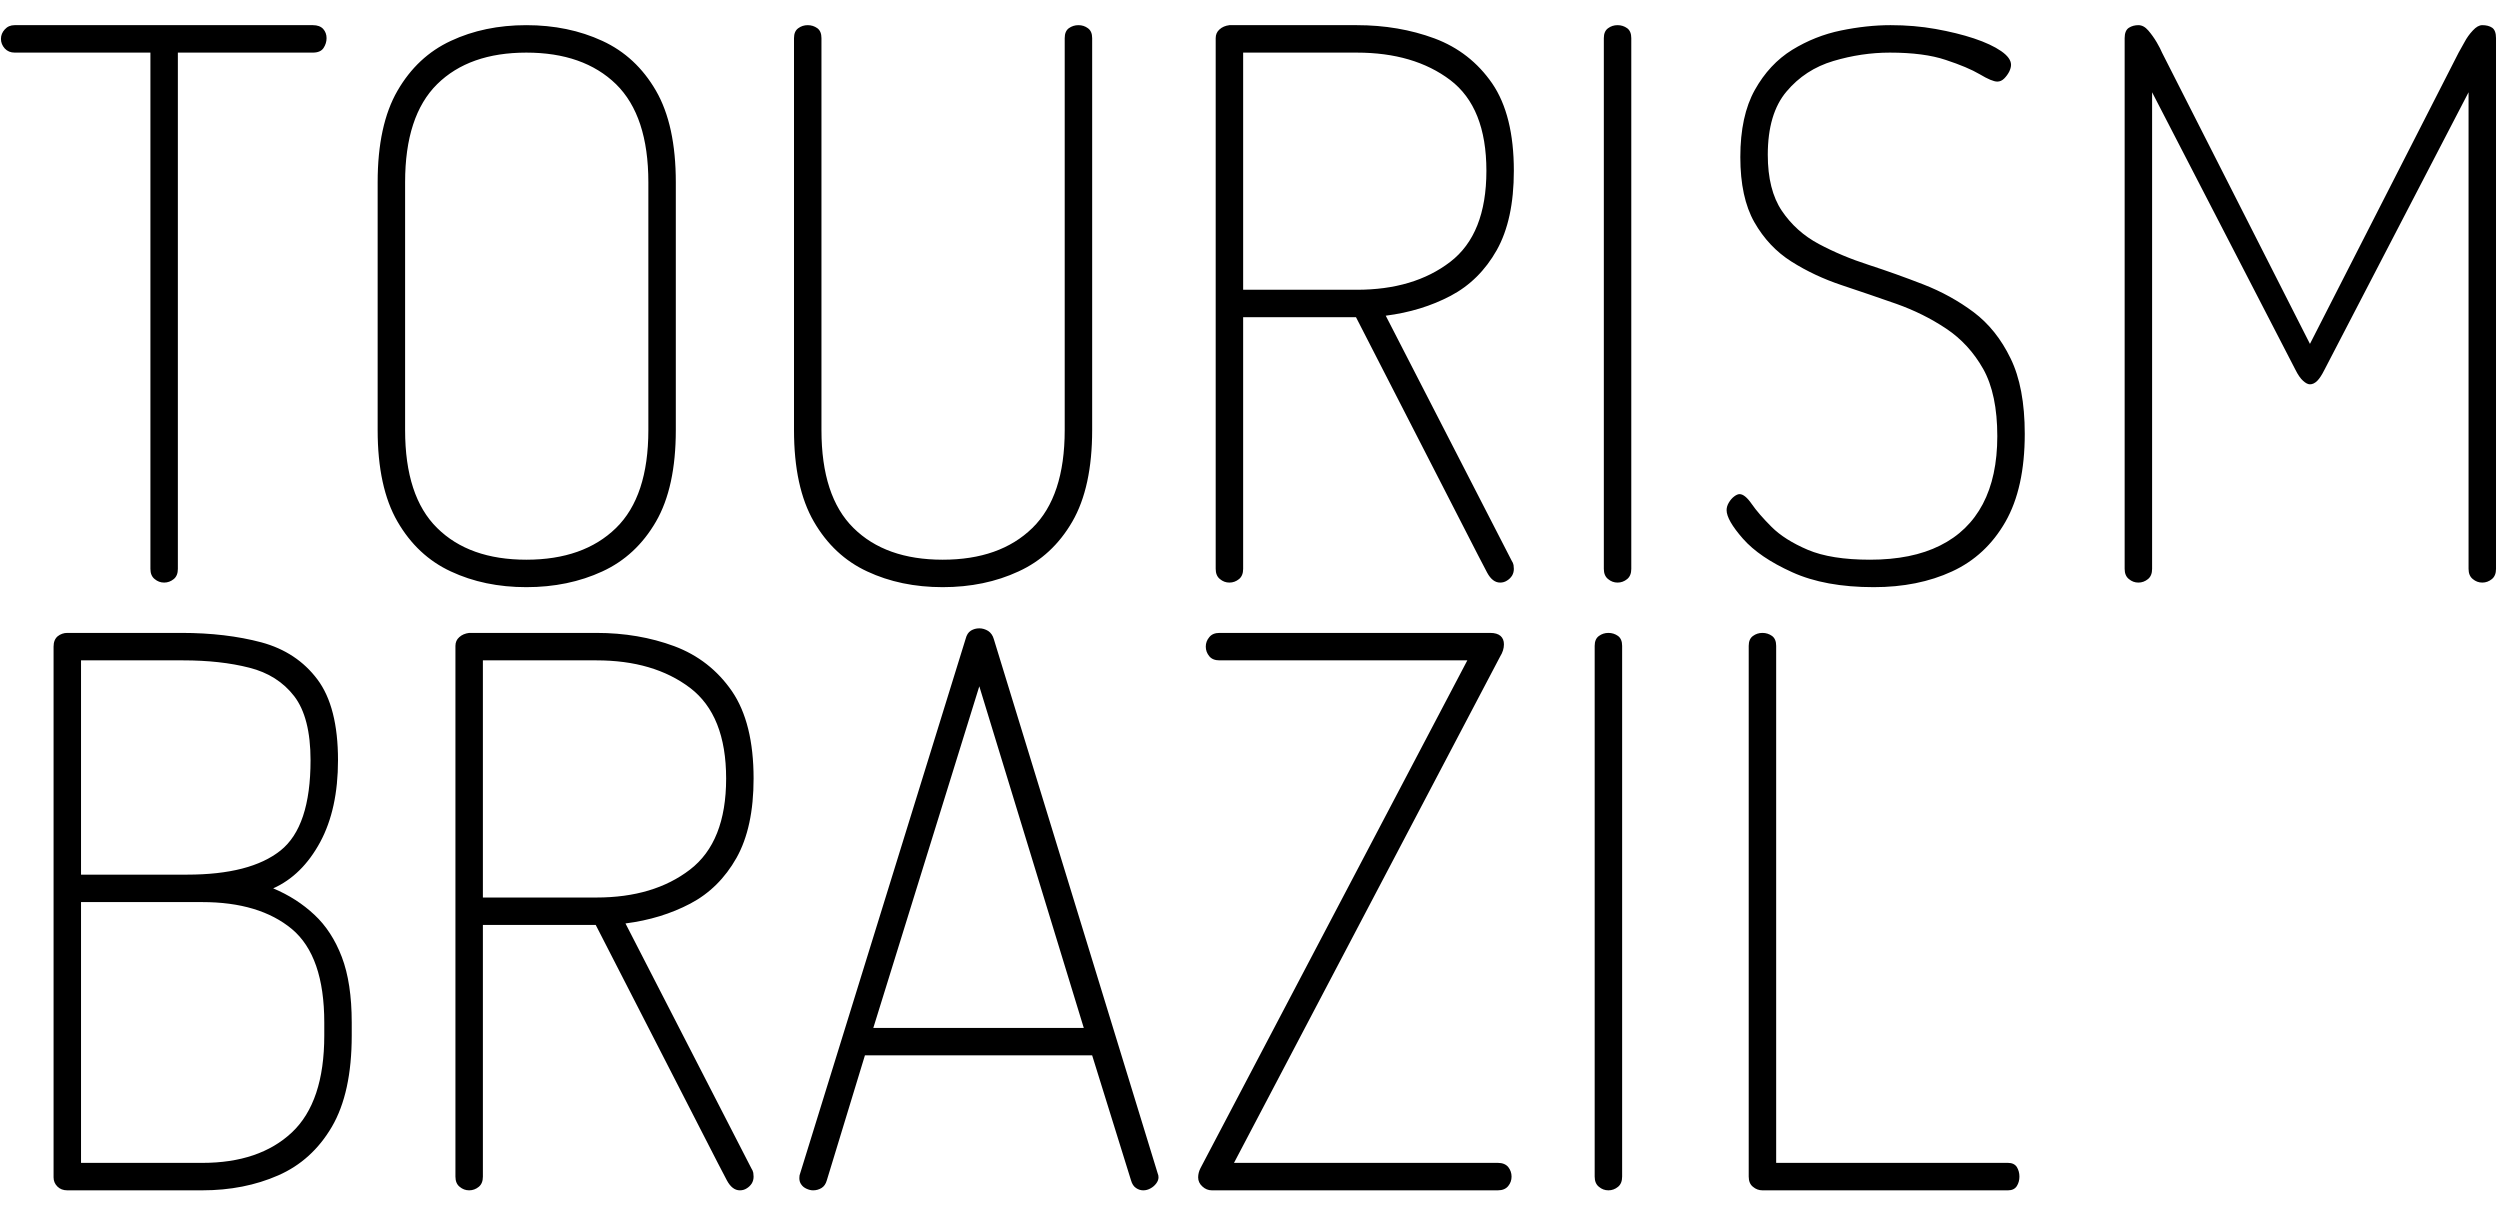 <svg xmlns="http://www.w3.org/2000/svg" version="1.1" xmlns:xlink="http://www.w3.org/1999/xlink" xmlns:svgjs="http://svgjs.dev/svgjs" width="2000" height="974" viewBox="0 0 2000 974"><g transform="matrix(1,0,0,1,-1.212,-0.8)"><svg viewBox="0 0 396 193" data-background-color="#ffffff" preserveAspectRatio="xMidYMid meet" height="974" width="2000" xmlns="http://www.w3.org/2000/svg" xmlns:xlink="http://www.w3.org/1999/xlink"><g id="tight-bounds" transform="matrix(1,0,0,1,0.24,0.158)"><svg viewBox="0 0 395.52 192.683" height="192.683" width="395.52"><g><svg viewBox="0 0 395.52 192.683" height="192.683" width="395.52"><g><svg viewBox="0 0 395.52 192.683" height="192.683" width="395.52"><g><svg viewBox="0 0 395.52 192.683" height="192.683" width="395.52"><g><svg viewBox="0 0 395.52 192.683" height="192.683" width="395.52"><g transform="matrix(1,0,0,1,0,0)"><svg width="395.52" viewBox="0.7 -36.55 163.6 76.4" height="192.683" data-palette-color="#398378"><svg></svg><svg></svg><g class="undefined-text-0" data-fill-palette-color="primary" id="text-0"><path d="M11.4 0v0c-0.233 0-0.44-0.077-0.62-0.23-0.187-0.147-0.28-0.37-0.28-0.67v0-33.85h-8.9c-0.267 0-0.483-0.09-0.65-0.27-0.167-0.187-0.25-0.397-0.25-0.63v0c0-0.233 0.083-0.44 0.25-0.62 0.167-0.187 0.383-0.28 0.65-0.28v0h19.55c0.3 0 0.527 0.083 0.68 0.25 0.147 0.167 0.22 0.367 0.22 0.6v0c0 0.233-0.067 0.45-0.2 0.65-0.133 0.2-0.367 0.3-0.7 0.3v0h-8.85v33.85c0 0.3-0.09 0.523-0.27 0.67-0.187 0.153-0.397 0.23-0.63 0.23zM35.15 0.3v0c-1.833 0-3.483-0.343-4.95-1.03-1.467-0.68-2.633-1.77-3.5-3.27-0.867-1.5-1.3-3.5-1.3-6v0-16.25c0-2.5 0.433-4.5 1.3-6 0.867-1.5 2.033-2.59 3.5-3.27 1.467-0.687 3.117-1.03 4.95-1.03v0c1.833 0 3.493 0.343 4.98 1.03 1.48 0.68 2.653 1.77 3.52 3.27 0.867 1.5 1.3 3.5 1.3 6v0 16.25c0 2.5-0.433 4.5-1.3 6-0.867 1.5-2.04 2.59-3.52 3.27-1.487 0.687-3.147 1.03-4.98 1.03zM35.15-1.5v0c2.5 0 4.46-0.693 5.88-2.08 1.413-1.38 2.12-3.52 2.12-6.42v0-16.25c0-2.9-0.707-5.043-2.12-6.43-1.42-1.38-3.38-2.07-5.88-2.07v0c-2.5 0-4.45 0.69-5.85 2.07-1.4 1.387-2.1 3.53-2.1 6.43v0 16.25c0 2.9 0.7 5.04 2.1 6.42 1.4 1.387 3.35 2.08 5.85 2.08zM62.45 0.3v0c-1.833 0-3.483-0.343-4.95-1.03-1.467-0.68-2.633-1.77-3.5-3.27-0.867-1.5-1.3-3.5-1.3-6v0-25.7c0-0.3 0.093-0.517 0.28-0.65 0.18-0.133 0.387-0.2 0.62-0.2v0c0.233 0 0.443 0.067 0.63 0.2 0.18 0.133 0.27 0.35 0.27 0.65v0 25.7c0 2.9 0.7 5.04 2.1 6.42 1.4 1.387 3.35 2.08 5.85 2.08v0c2.5 0 4.46-0.693 5.88-2.08 1.413-1.38 2.12-3.52 2.12-6.42v0-25.7c0-0.3 0.09-0.517 0.27-0.65 0.187-0.133 0.397-0.2 0.63-0.2v0c0.233 0 0.44 0.067 0.62 0.2 0.187 0.133 0.28 0.35 0.28 0.65v0 25.7c0 2.5-0.433 4.5-1.3 6-0.867 1.5-2.043 2.59-3.53 3.27-1.48 0.687-3.137 1.03-4.97 1.03zM99 0v0c-0.333 0-0.617-0.217-0.85-0.65-0.233-0.433-0.433-0.817-0.6-1.15v0l-8-15.6h-7.4v16.5c0 0.3-0.09 0.523-0.27 0.67-0.187 0.153-0.397 0.23-0.63 0.23v0c-0.233 0-0.44-0.077-0.62-0.23-0.187-0.147-0.28-0.37-0.28-0.67v0-34.8c0-0.233 0.083-0.423 0.25-0.57 0.167-0.153 0.383-0.247 0.65-0.28v0h8.35c1.833 0 3.533 0.29 5.1 0.87 1.567 0.587 2.827 1.57 3.78 2.95 0.947 1.387 1.42 3.297 1.42 5.73v0c0 2.133-0.373 3.867-1.12 5.2-0.753 1.333-1.763 2.333-3.03 3-1.267 0.667-2.683 1.1-4.25 1.3v0l8.25 16.05c0.067 0.1 0.11 0.2 0.13 0.3 0.013 0.1 0.02 0.183 0.02 0.25v0c0 0.167-0.04 0.317-0.12 0.45-0.087 0.133-0.197 0.24-0.33 0.32-0.133 0.087-0.283 0.13-0.45 0.13zM82.15-34.75v15.55h7.45c2.5 0 4.543-0.61 6.13-1.83 1.58-1.213 2.37-3.203 2.37-5.97v0c0-2.767-0.79-4.75-2.37-5.95-1.587-1.2-3.63-1.8-6.13-1.8v0zM106.7 0v0c-0.233 0-0.44-0.077-0.62-0.23-0.187-0.147-0.28-0.37-0.28-0.67v0-34.8c0-0.3 0.093-0.517 0.28-0.65 0.18-0.133 0.387-0.2 0.62-0.2v0c0.233 0 0.443 0.067 0.63 0.2 0.18 0.133 0.27 0.35 0.27 0.65v0 34.8c0 0.3-0.09 0.523-0.27 0.67-0.187 0.153-0.397 0.23-0.63 0.23zM123.5 0.3v0c-2.133 0-3.917-0.327-5.35-0.98-1.433-0.647-2.51-1.38-3.23-2.2-0.713-0.813-1.07-1.437-1.07-1.87v0c0-0.167 0.05-0.333 0.15-0.5 0.1-0.167 0.217-0.3 0.35-0.4 0.133-0.1 0.25-0.15 0.35-0.15v0c0.233 0 0.5 0.217 0.8 0.65 0.3 0.433 0.733 0.933 1.3 1.5 0.567 0.567 1.357 1.067 2.37 1.5 1.02 0.433 2.38 0.65 4.08 0.65v0c1.833 0 3.367-0.31 4.6-0.93 1.233-0.613 2.167-1.52 2.8-2.72 0.633-1.2 0.95-2.683 0.95-4.45v0c0-1.833-0.307-3.3-0.92-4.4-0.62-1.1-1.43-1.983-2.43-2.65-1-0.667-2.093-1.21-3.28-1.63-1.18-0.413-2.37-0.82-3.57-1.22-1.2-0.4-2.3-0.917-3.3-1.55-1-0.633-1.81-1.493-2.43-2.58-0.613-1.08-0.92-2.503-0.92-4.27v0c0-1.8 0.317-3.267 0.95-4.4 0.633-1.133 1.45-2.01 2.45-2.63 1-0.613 2.067-1.037 3.2-1.27 1.133-0.233 2.217-0.35 3.25-0.35v0c1.033 0 2.017 0.083 2.95 0.25 0.933 0.167 1.773 0.373 2.52 0.62 0.753 0.253 1.347 0.53 1.78 0.83 0.433 0.3 0.65 0.6 0.65 0.9v0c0 0.133-0.04 0.283-0.12 0.45-0.087 0.167-0.197 0.317-0.33 0.45-0.133 0.133-0.283 0.2-0.45 0.2v0c-0.233 0-0.617-0.16-1.15-0.48-0.533-0.313-1.277-0.627-2.23-0.94-0.947-0.32-2.17-0.48-3.67-0.48v0c-1.233 0-2.467 0.183-3.7 0.55-1.233 0.367-2.257 1.033-3.07 2-0.82 0.967-1.23 2.35-1.23 4.15v0c0 1.533 0.307 2.757 0.92 3.67 0.62 0.92 1.43 1.647 2.43 2.18 1 0.533 2.09 0.99 3.27 1.37 1.187 0.387 2.38 0.813 3.58 1.28 1.2 0.467 2.3 1.073 3.3 1.82 1 0.753 1.807 1.763 2.42 3.03 0.62 1.267 0.93 2.917 0.93 4.95v0c0 2.367-0.423 4.29-1.27 5.77-0.853 1.487-2.02 2.57-3.5 3.25-1.487 0.687-3.197 1.03-5.13 1.03zM140.85 0v0c-0.233 0-0.44-0.077-0.62-0.23-0.187-0.147-0.28-0.37-0.28-0.67v0-34.8c0-0.333 0.093-0.56 0.28-0.68 0.18-0.113 0.387-0.17 0.62-0.17v0c0.233 0 0.45 0.117 0.65 0.35 0.2 0.233 0.383 0.49 0.55 0.77 0.167 0.287 0.283 0.513 0.35 0.68v0l9.7 19.1 9.75-19.1c0.1-0.167 0.227-0.393 0.38-0.68 0.147-0.28 0.33-0.537 0.55-0.77 0.213-0.233 0.42-0.35 0.62-0.35v0c0.267 0 0.483 0.057 0.65 0.17 0.167 0.12 0.25 0.347 0.25 0.68v0 34.8c0 0.3-0.09 0.523-0.27 0.67-0.187 0.153-0.397 0.23-0.63 0.23v0c-0.233 0-0.44-0.077-0.62-0.23-0.187-0.147-0.28-0.37-0.28-0.67v0-31.25l-9.45 18.2c-0.167 0.333-0.323 0.573-0.47 0.72-0.153 0.153-0.313 0.23-0.48 0.23v0c-0.133 0-0.283-0.077-0.45-0.23-0.167-0.147-0.333-0.387-0.5-0.72v0l-9.4-18.2v31.25c0 0.3-0.09 0.523-0.27 0.67-0.187 0.153-0.397 0.23-0.63 0.23z" fill="#000000" fill-rule="nonzero" stroke="none" stroke-width="1" stroke-linecap="butt" stroke-linejoin="miter" stroke-miterlimit="10" stroke-dasharray="" stroke-dashoffset="0" font-family="none" font-weight="none" font-size="none" text-anchor="none" style="mix-blend-mode: normal" data-fill-palette-color="primary" opacity="1"></path><path d="M13.9 39.85h-8.85c-0.267 0-0.483-0.083-0.65-0.25-0.167-0.167-0.25-0.367-0.25-0.6v0-34.8c0-0.3 0.09-0.527 0.27-0.68 0.187-0.147 0.397-0.22 0.63-0.22v0h7.5c1.933 0 3.677 0.207 5.23 0.62 1.547 0.42 2.77 1.23 3.67 2.43 0.9 1.2 1.35 2.967 1.35 5.3v0c0 2.133-0.39 3.923-1.17 5.37-0.787 1.453-1.813 2.463-3.08 3.03v0c1.033 0.433 1.933 1.01 2.7 1.73 0.767 0.713 1.367 1.637 1.8 2.77 0.433 1.133 0.65 2.567 0.65 4.3v0 0.85c0 2.5-0.433 4.493-1.3 5.98-0.867 1.48-2.04 2.543-3.52 3.19-1.487 0.653-3.147 0.98-4.98 0.98zM5.95 20.95v17.1h7.95c2.5 0 4.46-0.667 5.88-2 1.413-1.333 2.12-3.45 2.12-6.35v0-0.85c0-2.9-0.707-4.943-2.12-6.13-1.42-1.18-3.38-1.77-5.88-1.77v0zM5.95 5.1v14.05h6.95c2.767 0 4.81-0.527 6.13-1.58 1.313-1.047 1.97-3.02 1.97-5.92v0c0-1.867-0.357-3.267-1.07-4.2-0.72-0.933-1.703-1.557-2.95-1.87-1.253-0.32-2.697-0.48-4.33-0.48v0zM49.15 39.85v0c-0.333 0-0.617-0.217-0.85-0.65-0.233-0.433-0.433-0.817-0.6-1.15v0l-8-15.6h-7.4v16.5c0 0.3-0.09 0.523-0.27 0.67-0.187 0.153-0.397 0.23-0.63 0.23v0c-0.233 0-0.44-0.077-0.62-0.23-0.187-0.147-0.28-0.37-0.28-0.67v0-34.8c0-0.233 0.083-0.423 0.25-0.57 0.167-0.153 0.383-0.247 0.65-0.28v0h8.35c1.833 0 3.533 0.29 5.1 0.87 1.567 0.587 2.827 1.57 3.78 2.95 0.947 1.387 1.42 3.297 1.42 5.73v0c0 2.133-0.373 3.867-1.12 5.2-0.753 1.333-1.763 2.333-3.03 3-1.267 0.667-2.683 1.1-4.25 1.3v0l8.25 16.05c0.067 0.1 0.11 0.2 0.13 0.3 0.013 0.1 0.02 0.183 0.02 0.25v0c0 0.167-0.04 0.317-0.12 0.45-0.087 0.133-0.197 0.24-0.33 0.32-0.133 0.087-0.283 0.13-0.45 0.13zM32.3 5.1v15.55h7.45c2.5 0 4.543-0.61 6.13-1.83 1.58-1.213 2.37-3.203 2.37-5.97v0c0-2.767-0.79-4.75-2.37-5.95-1.587-1.2-3.63-1.8-6.13-1.8v0zM53.95 39.85v0c-0.133 0-0.273-0.033-0.42-0.1-0.153-0.067-0.27-0.16-0.35-0.28-0.087-0.113-0.13-0.253-0.13-0.42v0c0-0.133 0.017-0.233 0.05-0.3v0l10.85-35.05c0.067-0.267 0.183-0.45 0.35-0.55 0.167-0.1 0.35-0.15 0.55-0.15v0c0.2 0 0.393 0.057 0.58 0.17 0.18 0.12 0.303 0.297 0.37 0.53v0l10.75 35.05c0.033 0.067 0.05 0.15 0.05 0.25v0c0 0.133-0.05 0.267-0.15 0.4-0.1 0.133-0.223 0.24-0.37 0.32-0.153 0.087-0.313 0.13-0.48 0.13v0c-0.167 0-0.323-0.05-0.47-0.15-0.153-0.1-0.263-0.267-0.33-0.5v0l-2.55-8.2h-14.9l-2.5 8.2c-0.067 0.233-0.183 0.4-0.35 0.5-0.167 0.1-0.35 0.15-0.55 0.15zM64.85 6.8l-6.95 22.4h13.8zM98.85 39.85h-18.75c-0.233 0-0.44-0.083-0.62-0.25-0.187-0.167-0.28-0.367-0.28-0.6v0c0-0.2 0.05-0.4 0.15-0.6v0l17.5-33.3h-16.25c-0.3 0-0.523-0.09-0.67-0.27-0.153-0.187-0.23-0.397-0.23-0.63v0c0-0.233 0.077-0.44 0.23-0.62 0.147-0.187 0.37-0.28 0.67-0.28v0h17.75c0.3 0 0.527 0.067 0.68 0.2 0.147 0.133 0.22 0.317 0.22 0.55v0c0 0.267-0.083 0.533-0.25 0.8v0l-17.45 33.2h17.3c0.3 0 0.527 0.09 0.68 0.27 0.147 0.187 0.22 0.397 0.22 0.63v0c0 0.233-0.073 0.44-0.22 0.62-0.153 0.187-0.38 0.28-0.68 0.28zM106.1 39.85v0c-0.233 0-0.44-0.077-0.62-0.23-0.187-0.147-0.28-0.37-0.28-0.67v0-34.8c0-0.3 0.093-0.517 0.28-0.65 0.18-0.133 0.387-0.2 0.62-0.2v0c0.233 0 0.443 0.067 0.63 0.2 0.18 0.133 0.27 0.35 0.27 0.65v0 34.8c0 0.3-0.09 0.523-0.27 0.67-0.187 0.153-0.397 0.23-0.63 0.23zM132.3 39.85h-16.1c-0.233 0-0.44-0.077-0.62-0.23-0.187-0.147-0.28-0.37-0.28-0.67v0-34.8c0-0.3 0.093-0.517 0.28-0.65 0.18-0.133 0.387-0.2 0.62-0.2v0c0.233 0 0.443 0.067 0.63 0.2 0.18 0.133 0.27 0.35 0.27 0.65v0 33.9h15.2c0.267 0 0.46 0.09 0.58 0.27 0.113 0.187 0.17 0.397 0.17 0.63v0c0 0.233-0.057 0.44-0.17 0.62-0.12 0.187-0.313 0.28-0.58 0.28z" fill="#000000" fill-rule="nonzero" stroke="none" stroke-width="1" stroke-linecap="butt" stroke-linejoin="miter" stroke-miterlimit="10" stroke-dasharray="" stroke-dashoffset="0" font-family="none" font-weight="none" font-size="none" text-anchor="none" style="mix-blend-mode: normal" data-fill-palette-color="accent" opacity="1"></path></g></svg></g></svg></g></svg></g></svg></g></svg></g><defs></defs></svg><rect width="395.52" height="192.683" fill="none" stroke="none" visibility="hidden"></rect></g></svg></g></svg>